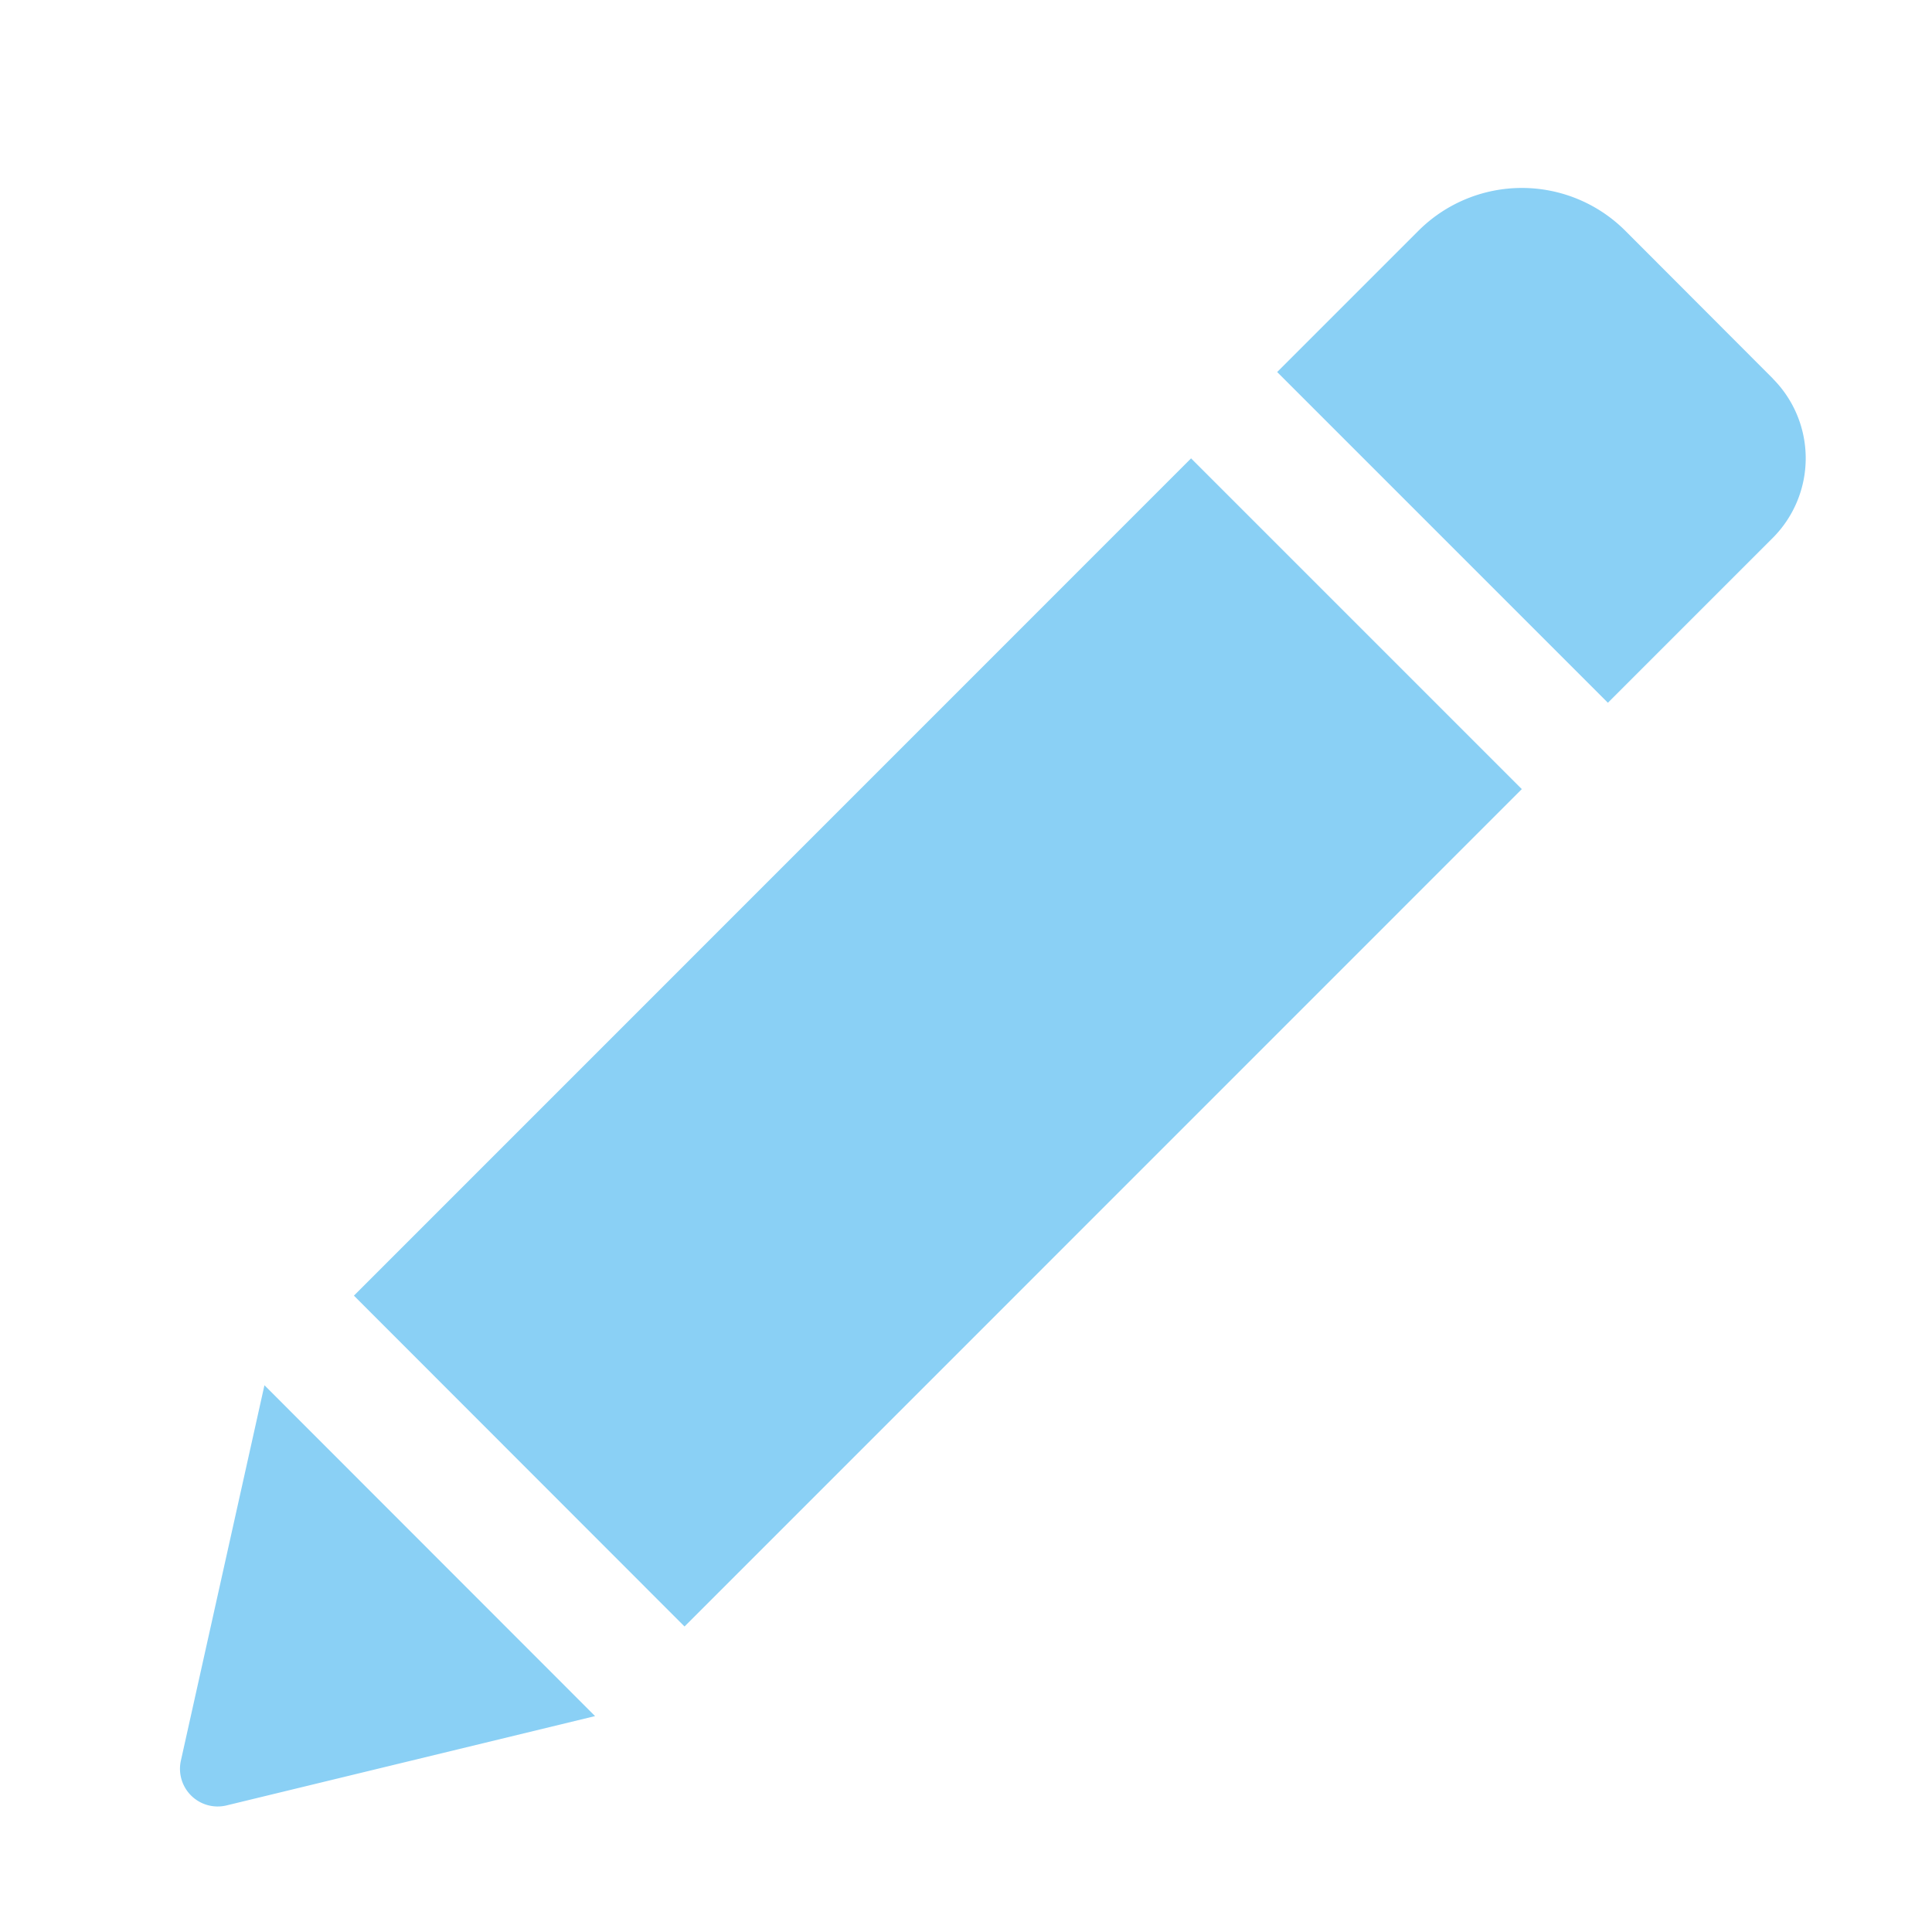 <svg xmlns="http://www.w3.org/2000/svg" xmlns:xlink="http://www.w3.org/1999/xlink" width="16" height="16" viewBox="0 0 16 16">
  <defs>
    <clipPath id="clip-path">
      <rect id="사각형_25624" data-name="사각형 25624" width="16" height="16" transform="translate(65 475.113)" fill="#8ad0f5"/>
    </clipPath>
  </defs>
  <g id="icon_memo" transform="translate(-65 -475.113)" clip-path="url(#clip-path)">
    <g id="draw" transform="translate(66.49 476.673)">
      <path id="패스_351" data-name="패스 351" d="M8.374,2.285l2.739,2.739L4.179,11.959,1.441,9.219Zm4.818-.661L11.97.4a1.212,1.212,0,0,0-1.713,0l-1.17,1.17,2.739,2.739,1.365-1.365A.934.934,0,0,0,13.192,1.625ZM.008,13.07a.312.312,0,0,0,.377.371l3.053-.74L.7,9.961Z" transform="translate(0 -0.049)" fill="#8ad0f5"/>
    </g>
  </g>
</svg>
